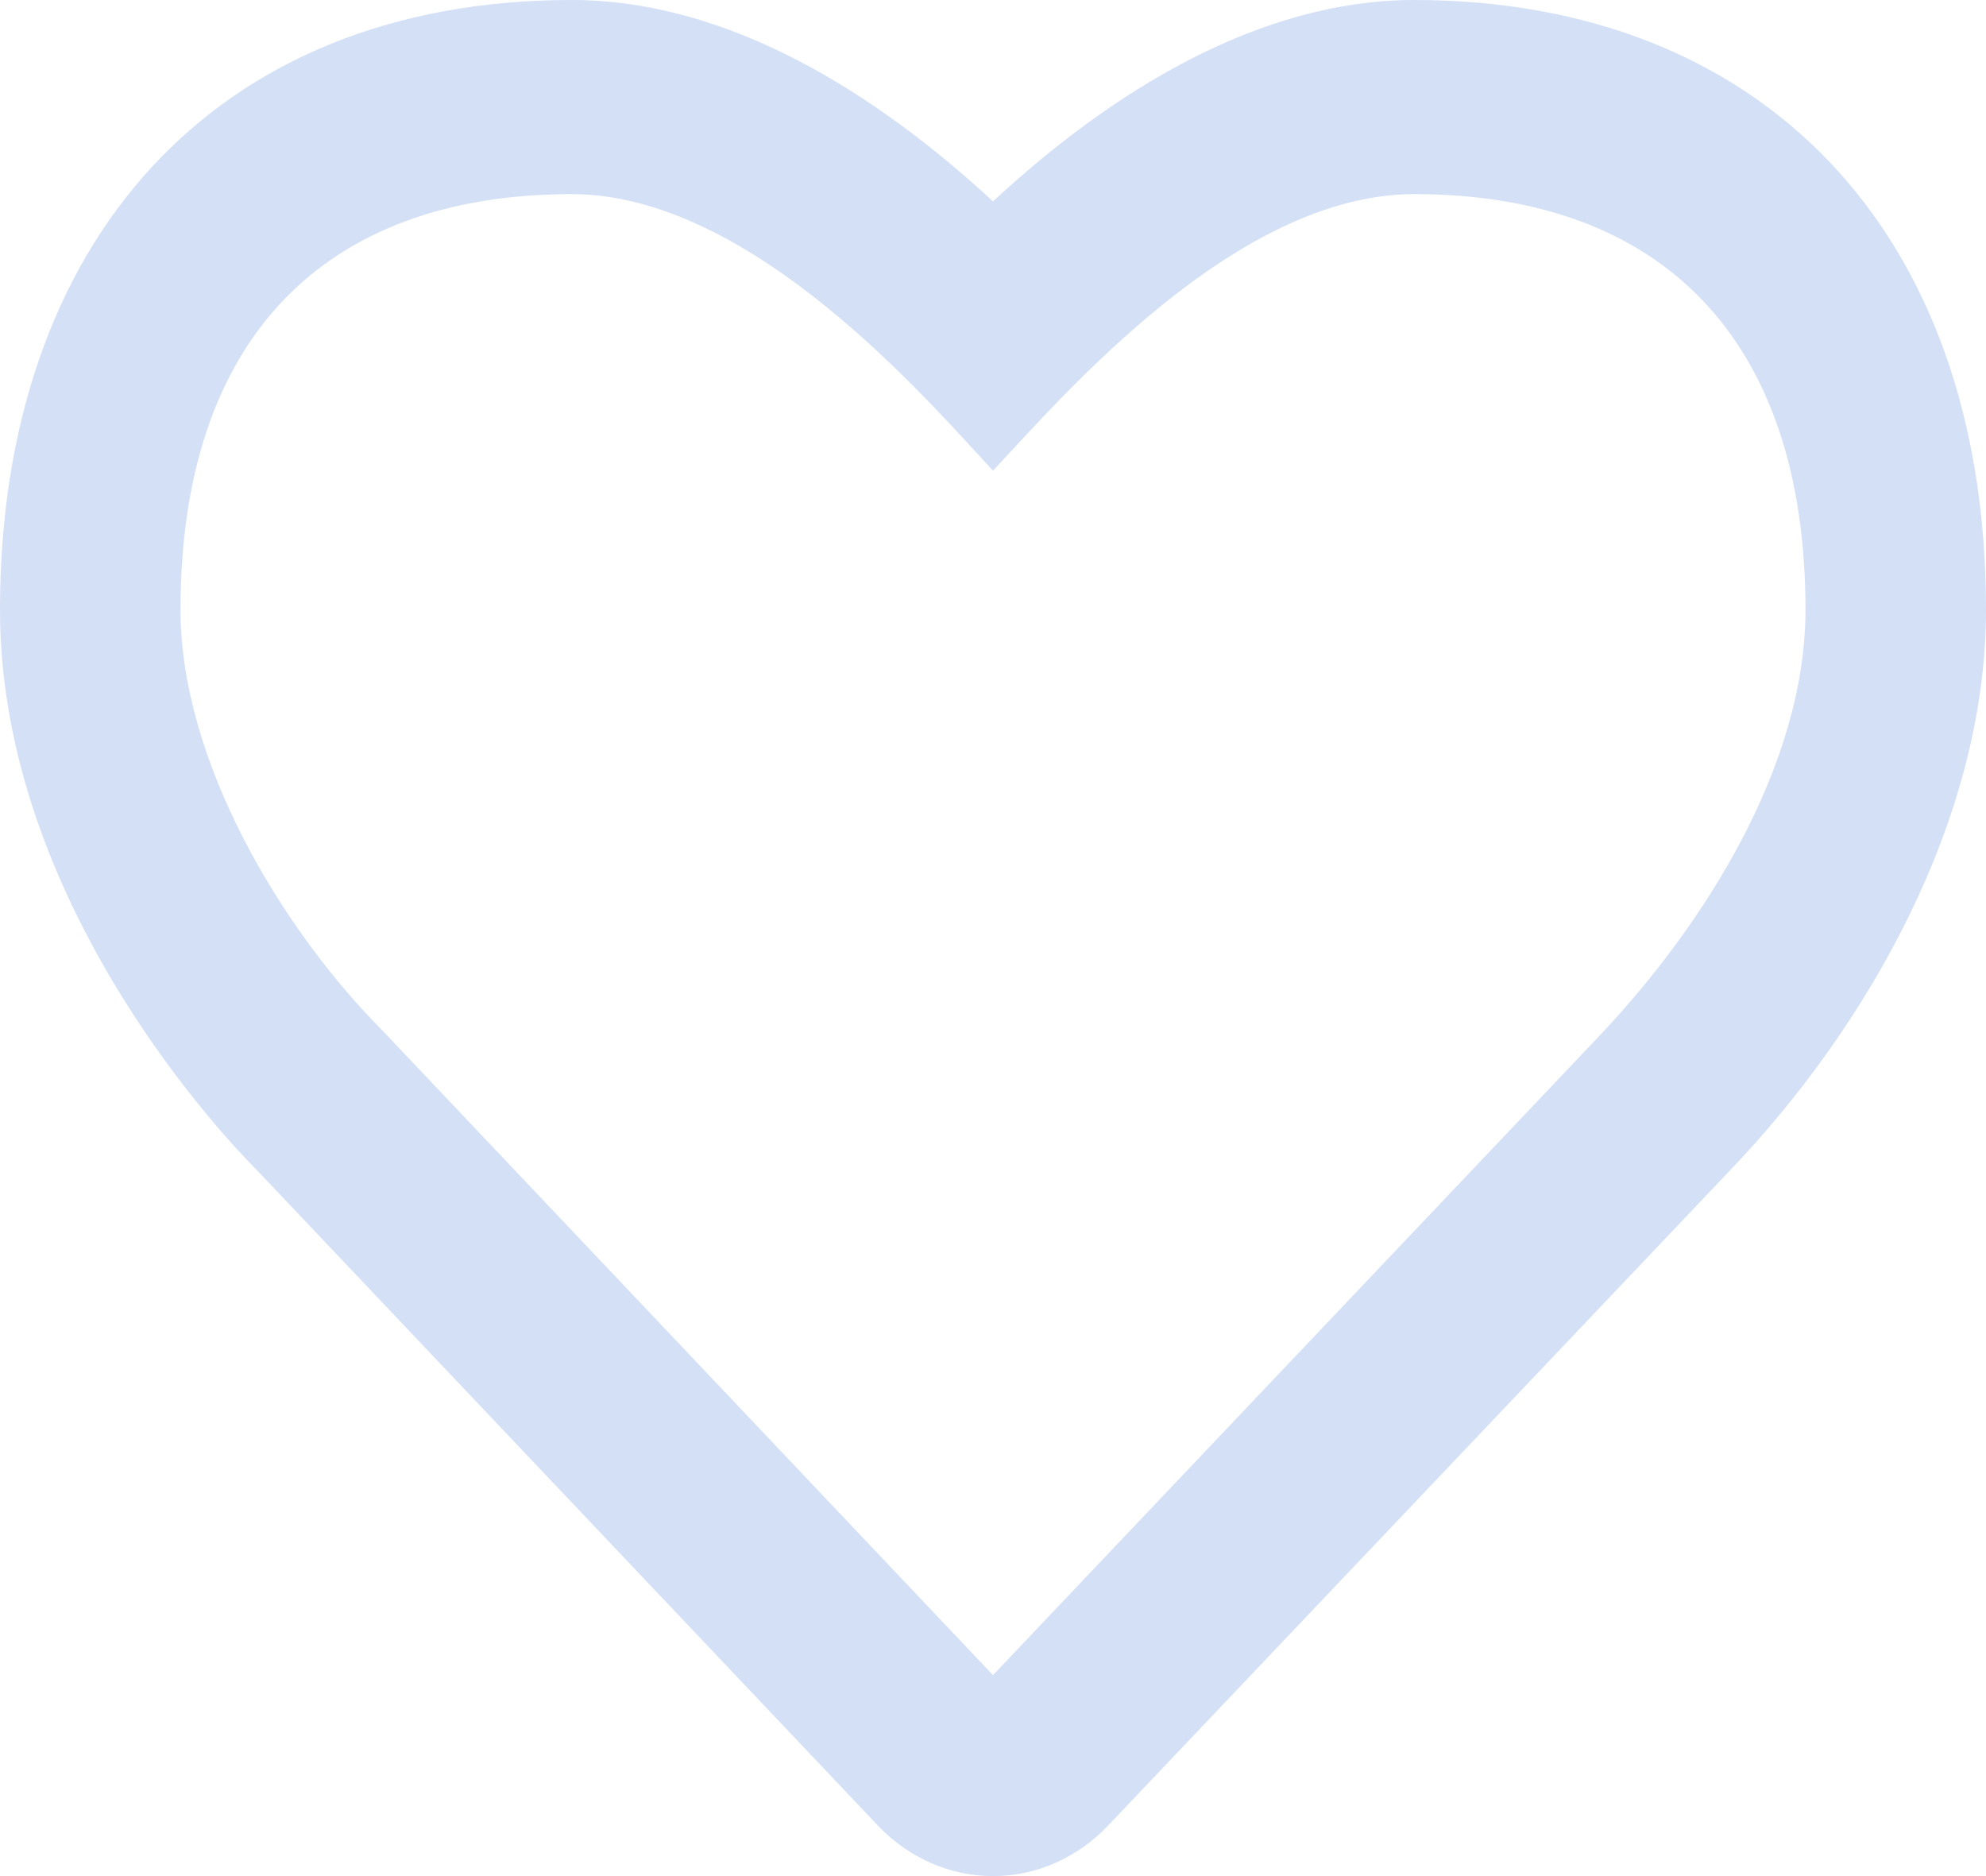 <svg width="18" height="17" viewBox="0 0 18 17" fill="none" xmlns="http://www.w3.org/2000/svg">
<path d="M7.953 16.538L2.335 10.61C2.093 10.368 0 8.211 0 5.525C0 2.202 1.936 0 5.182 0C6.593 0 7.93 0.835 9 1.825C10.067 0.835 11.407 0 12.818 0C15.944 0 18 2.07 18 5.525C18 7.43 16.916 9.317 15.678 10.607L15.665 10.621L10.047 16.538C9.768 16.834 9.392 17 9 17C8.608 17 8.232 16.834 7.953 16.538ZM3.474 9.346L9 15.179L14.516 9.365C15.447 8.375 16.364 6.936 16.364 5.525C16.364 3.074 15.061 1.759 12.818 1.759C11.209 1.759 9.655 3.565 9 4.265C8.42 3.642 6.818 1.759 5.182 1.759C2.935 1.759 1.636 3.074 1.636 5.525C1.636 6.892 2.547 8.416 3.474 9.346Z" fill="#D4E0F6"/>
</svg>
